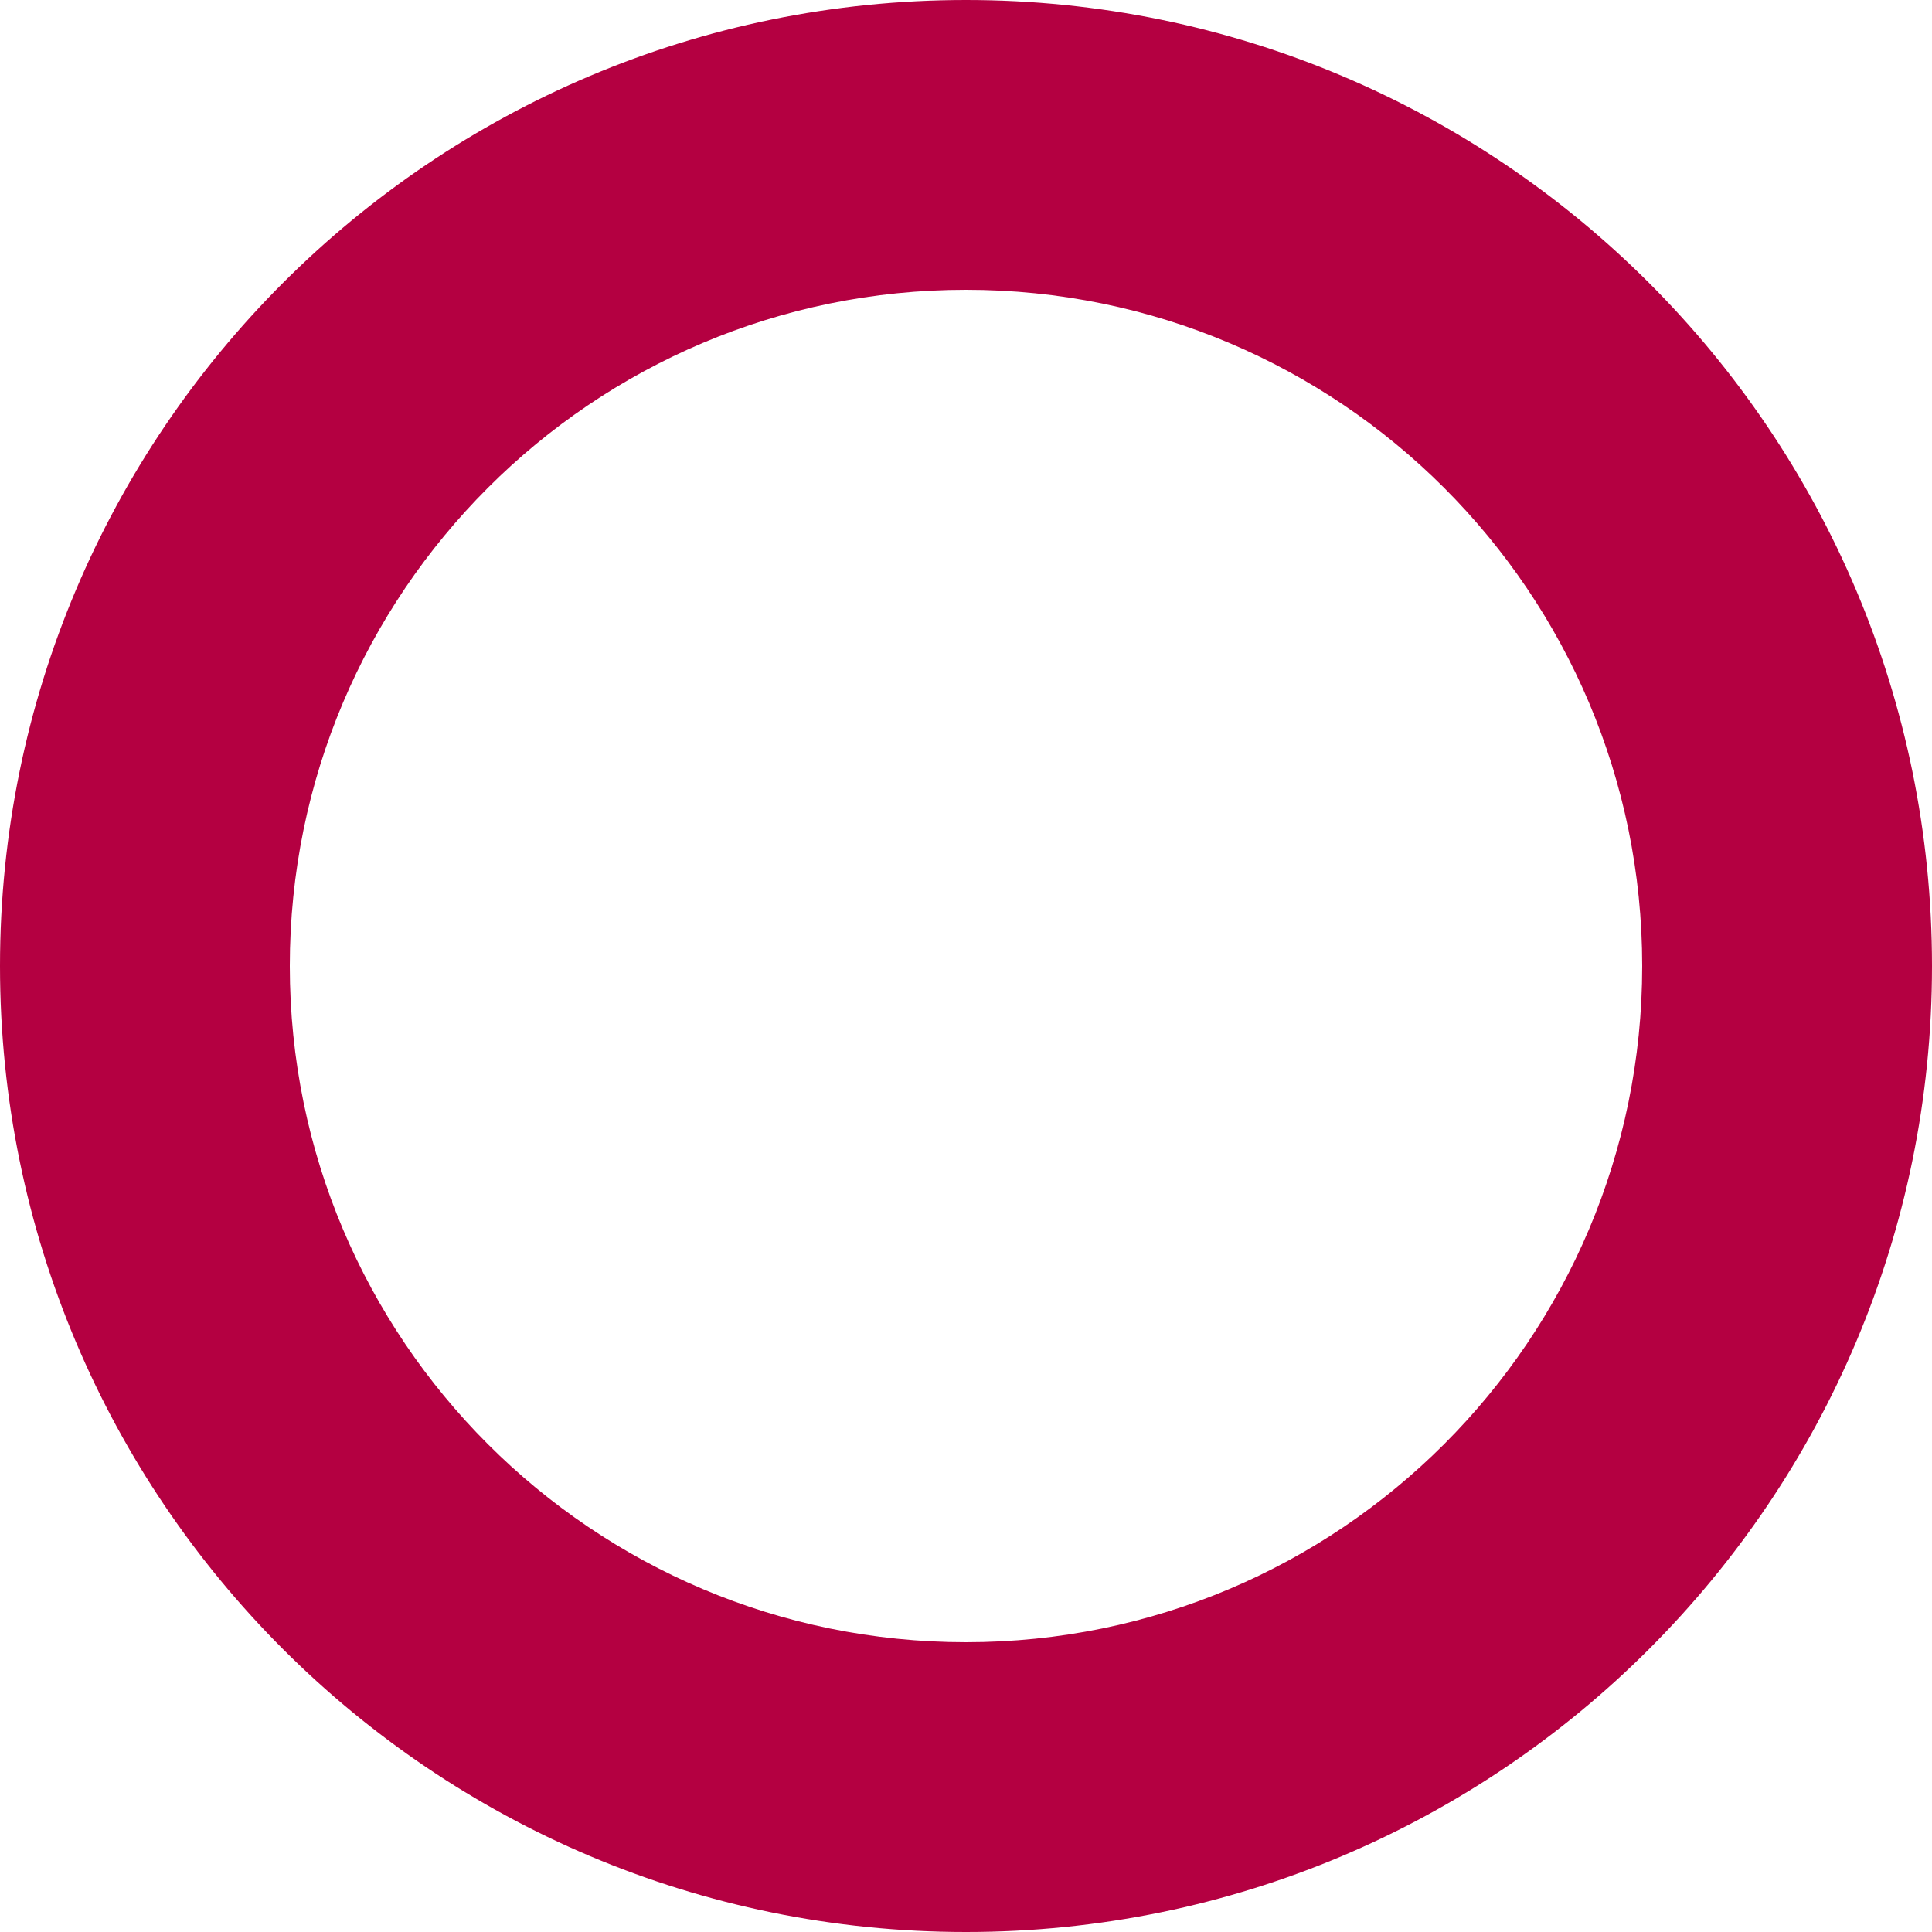<svg width="500" height="500" viewBox="0 0 500 500" fill="none" xmlns="http://www.w3.org/2000/svg">
<path d="M500 250C500 388.071 388.071 500 250 500C111.929 500 0 388.071 0 250C0 111.929 111.929 0 250 0C388.071 0 500 111.929 500 250ZM75 250C75 346.65 153.35 425 250 425C346.65 425 425 346.65 425 250C425 153.35 346.65 75 250 75C153.35 75 75 153.35 75 250Z" fill="#B40041"/>
</svg>
